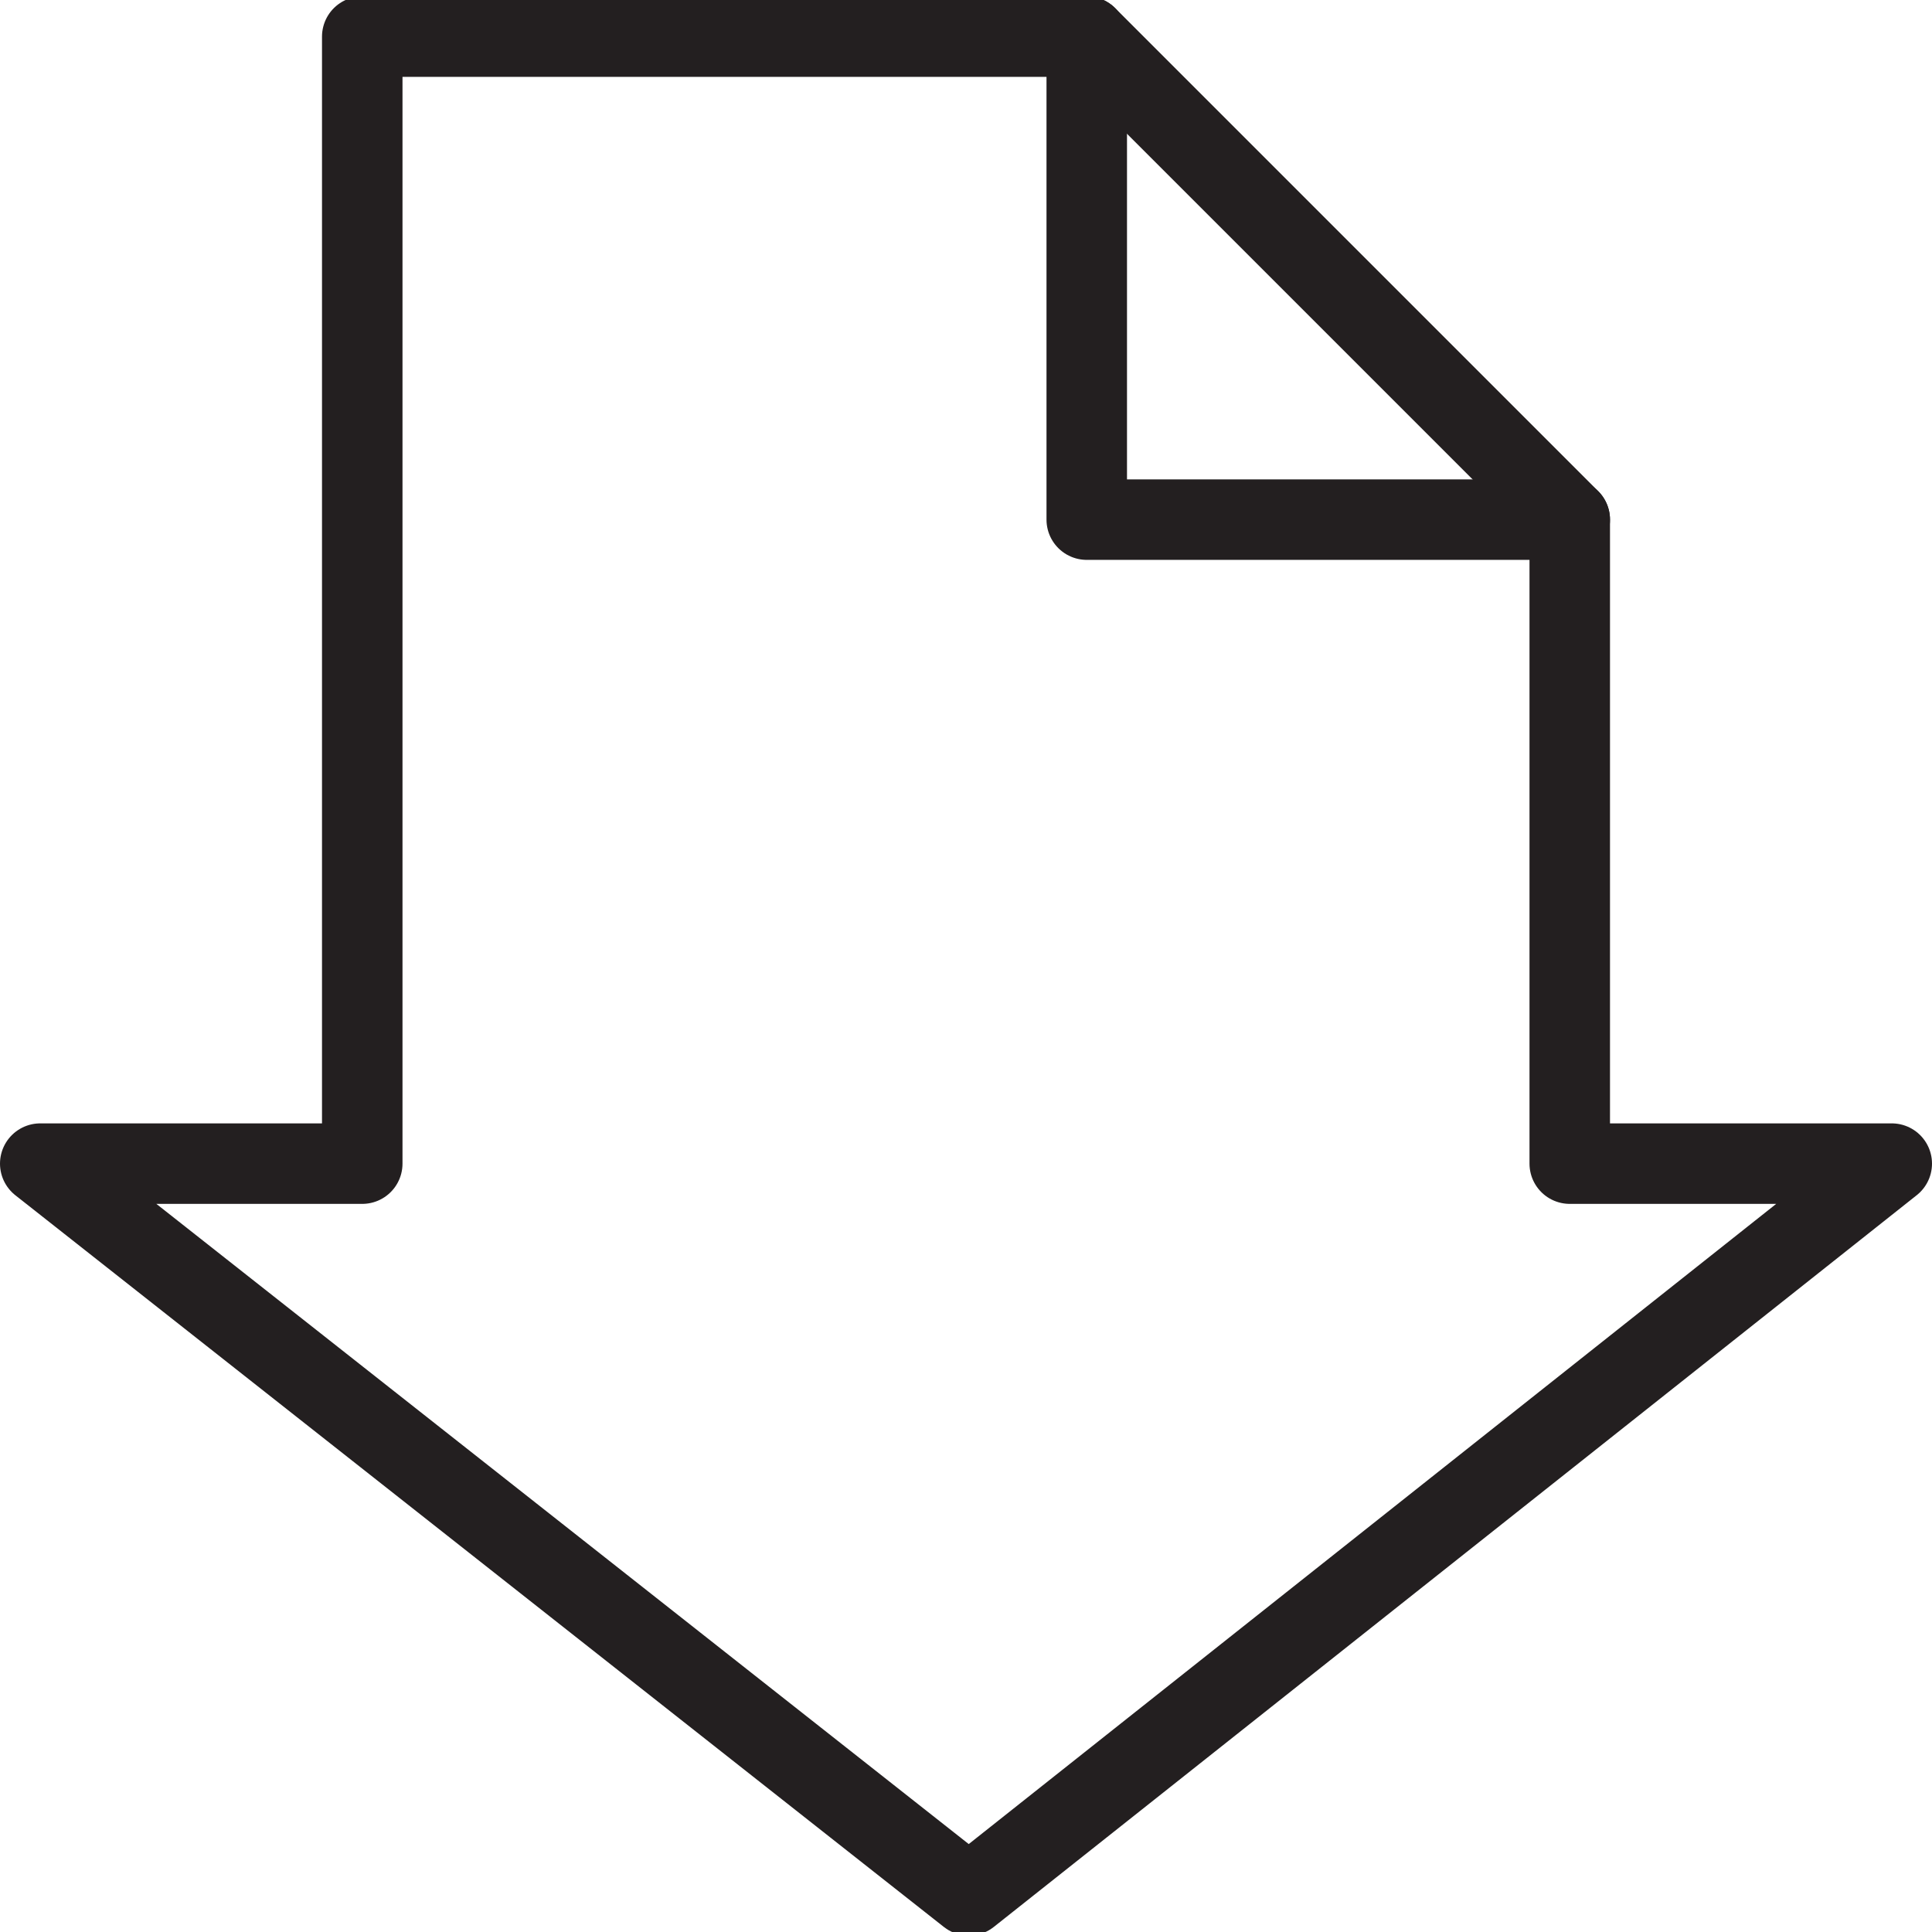 <svg version="1.1" viewBox="0 0 48 48" xmlns="http://www.w3.org/2000/svg" xmlns:xlink="http://www.w3.org/1999/xlink" overflow="hidden"><defs></defs><g id="icons"><path d=" M 9 0.91 L 27 0.91 L 39 12.91 L 39 28.91 L 47 28.91 L 24.07 47.09 L 1 28.91 L 9 28.91 L 9 0.91 Z" stroke="#231F20" stroke-width="2" stroke-linecap="round" stroke-linejoin="round" fill="none"/><path d=" M 39 12.91 L 27 12.91 L 27 0.91" stroke="#231F20" stroke-width="2" stroke-linecap="round" stroke-linejoin="round" fill="none"/></g></svg>